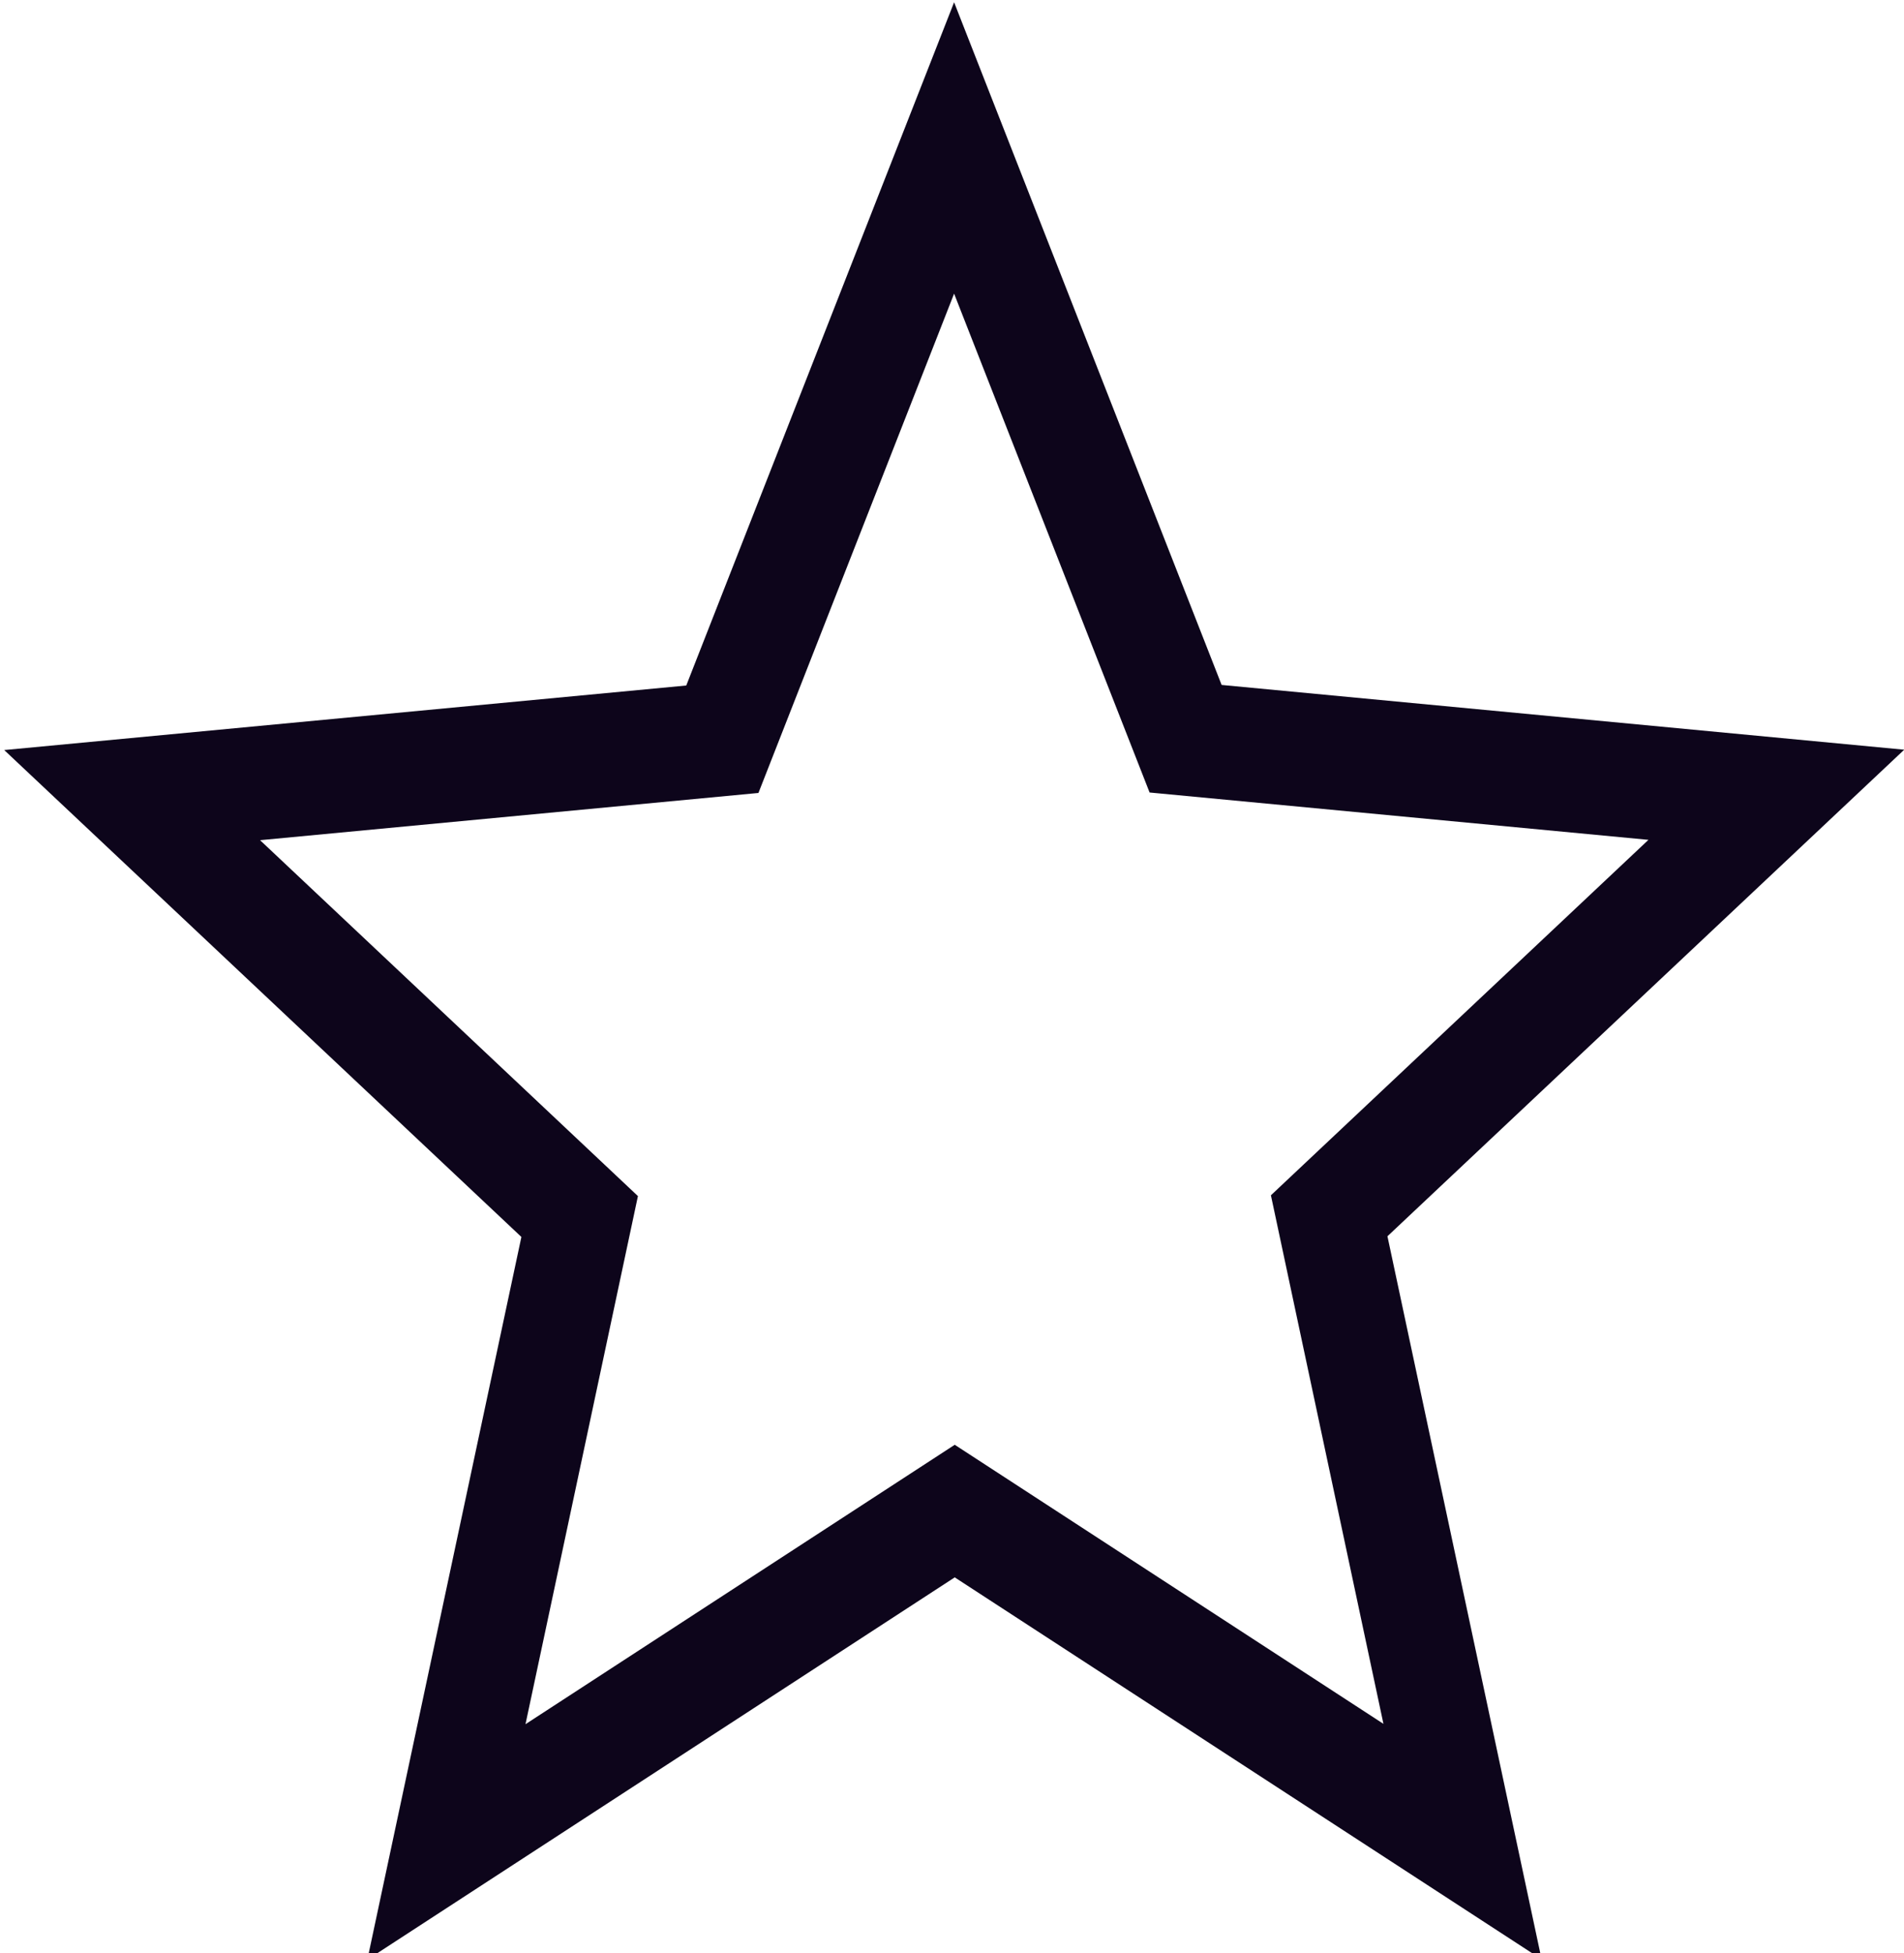 <svg width="195" height="200" viewBox="0 0 195 200" fill="none" xmlns="http://www.w3.org/2000/svg">
<g clip-path="url(#clip0_4_25)">
<path d="M117.732 81.142L97.715 30.07L77.677 81.201L26.635 86.037L65.334 122.483L53.819 176.562L97.78 147.949L141.687 176.527L130.162 122.401L168.828 86.002L117.732 81.154V81.142ZM157.883 200.641L97.78 161.527L37.623 200.676L53.399 126.667L0.431 76.807L70.284 70.198L97.715 0.233L125.114 70.14L195.022 76.772L142.096 126.597L157.883 200.641Z" fill="#0D051B"/>
</g>
<defs>
<clipPath id="clip0_4_25">
<rect width="195" height="200" fill="white"/>
</clipPath>
</defs>
</svg>
